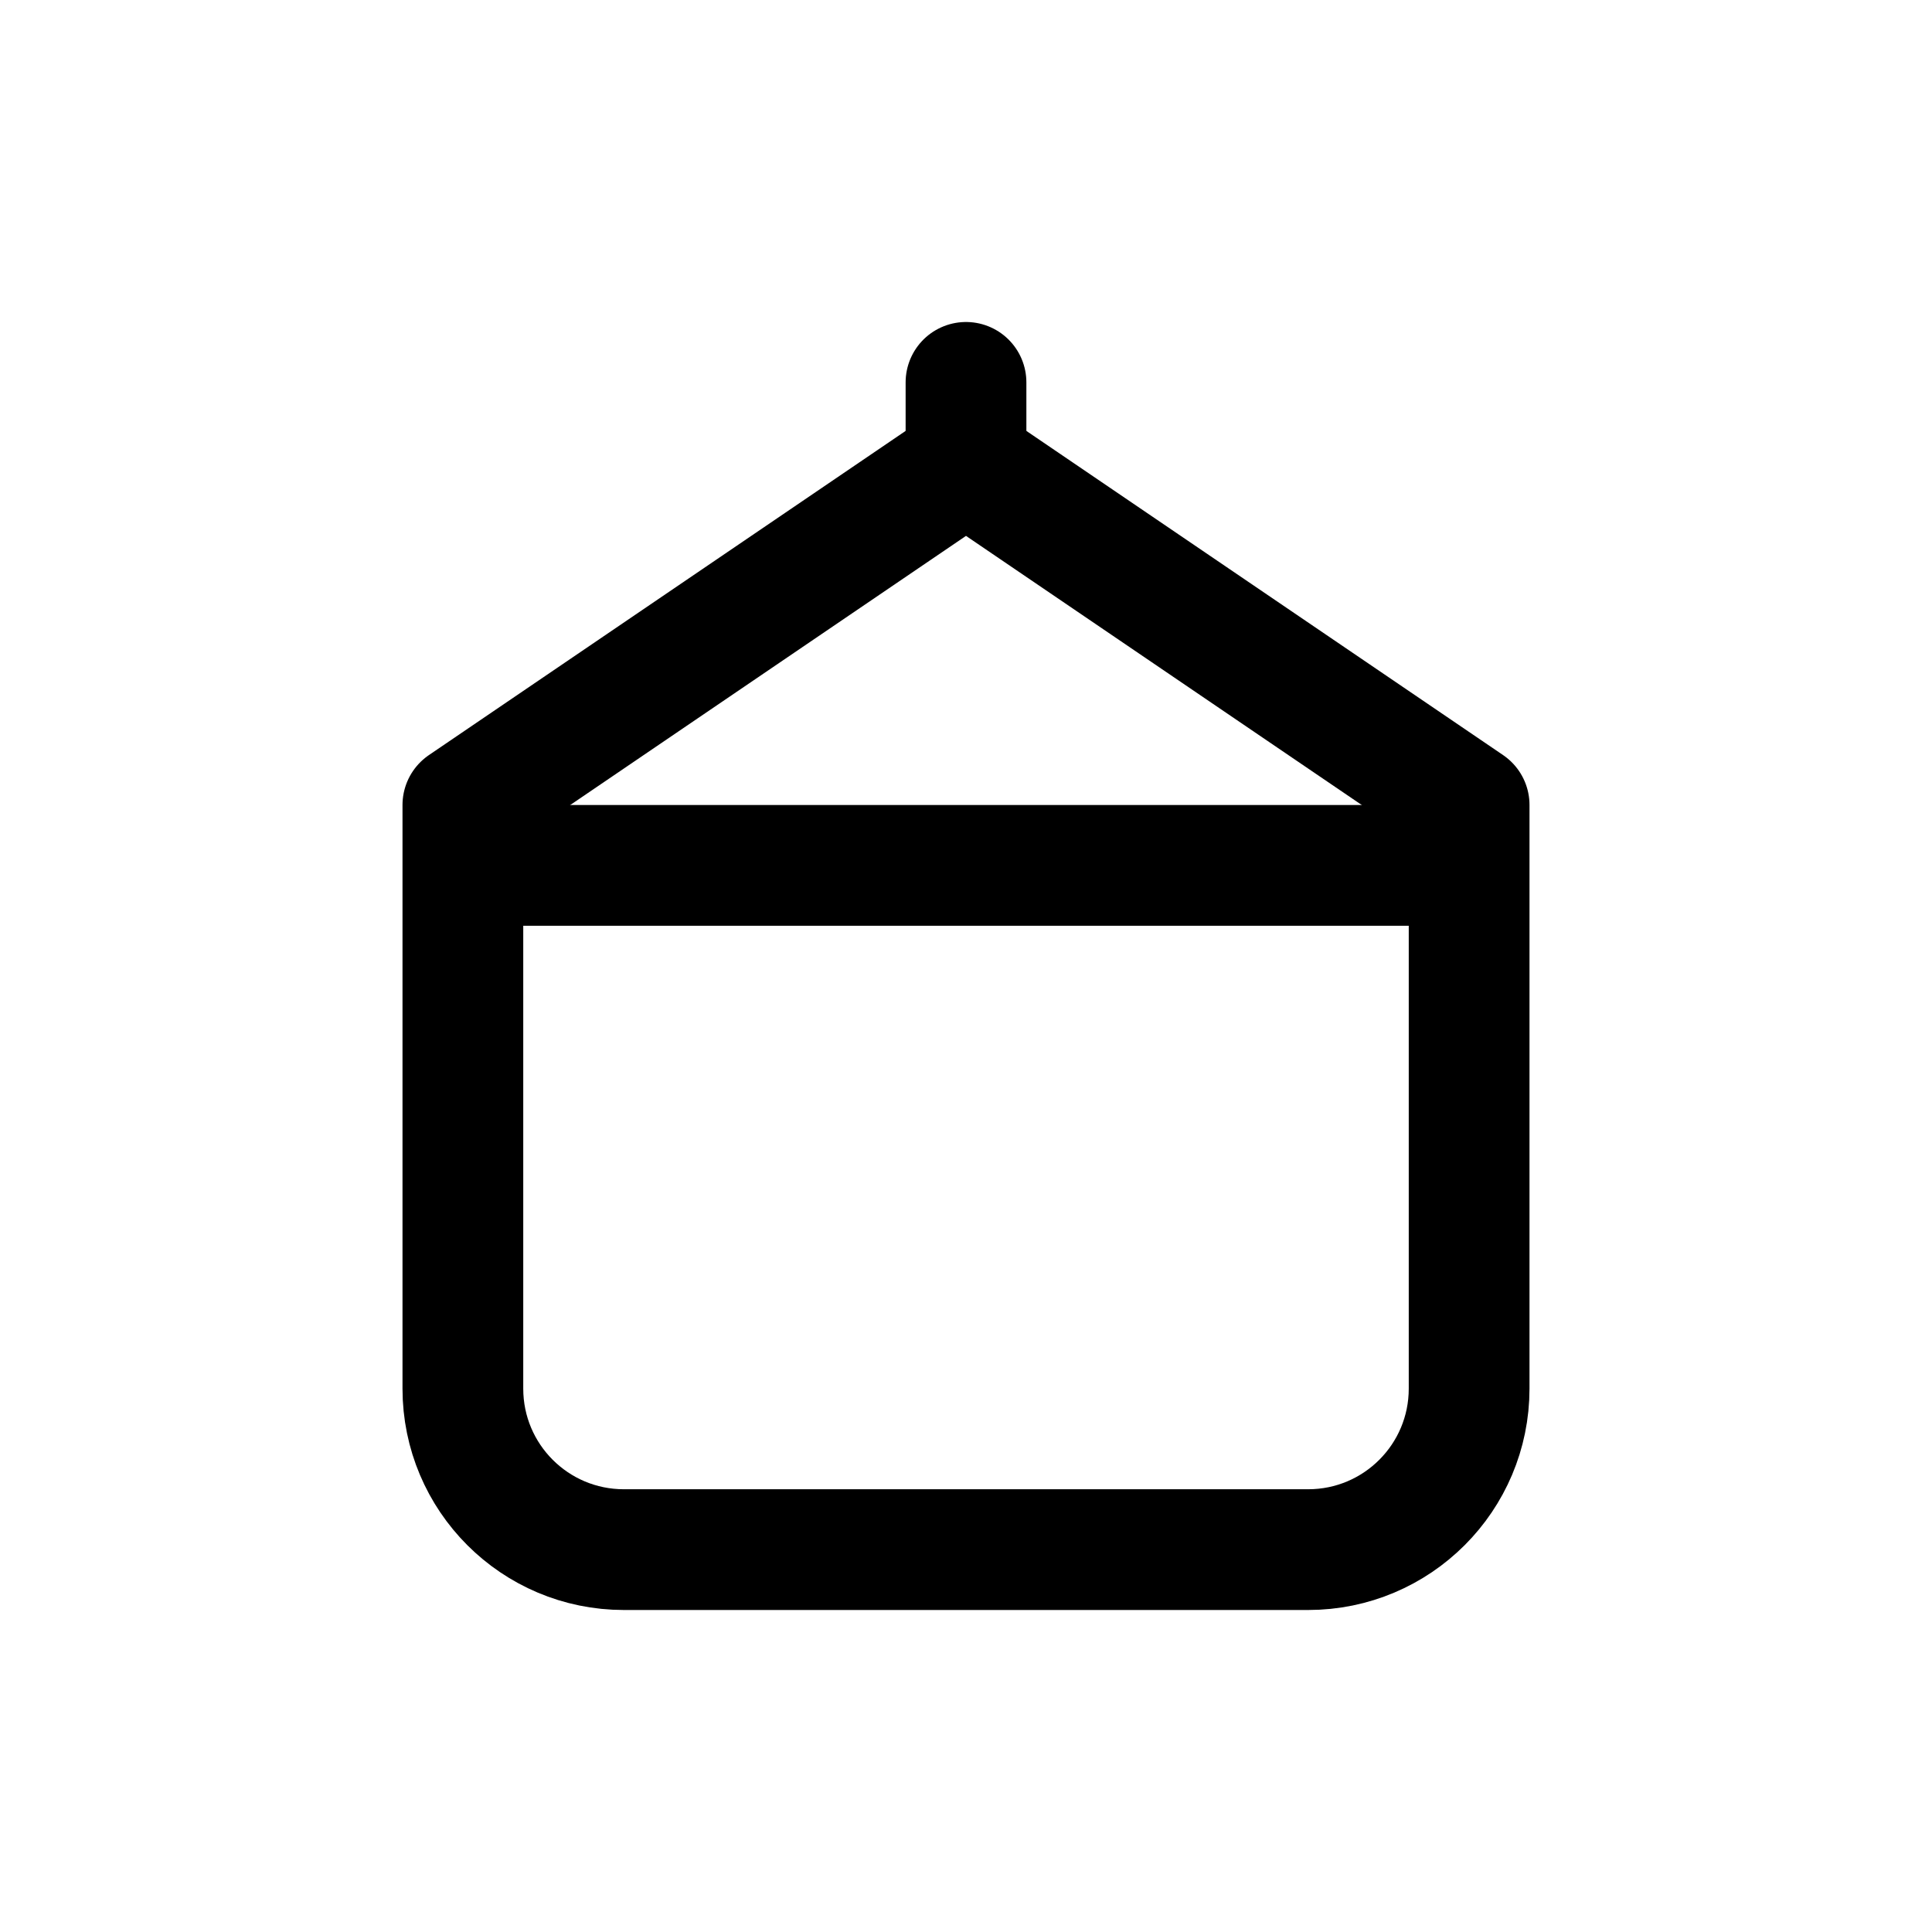 <svg width="24" height="24" viewBox="0 0 24 24" fill="none" xmlns="http://www.w3.org/2000/svg">
<path d="M16.25 19.25H7.75C6.645 19.25 5.75 18.355 5.75 17.25V10L12 5.75L18.25 10V17.25C18.25 18.355 17.355 19.25 16.25 19.25Z" stroke="currentColor" stroke-width="1.5" stroke-linecap="round" stroke-linejoin="round"/>
<path d="M6 10.75H18" stroke="currentColor" stroke-width="1.5" stroke-linecap="round" stroke-linejoin="round"/>
<path d="M12 5.75V4.75" stroke="currentColor" stroke-width="1.5" stroke-linecap="round" stroke-linejoin="round"/>
</svg>
